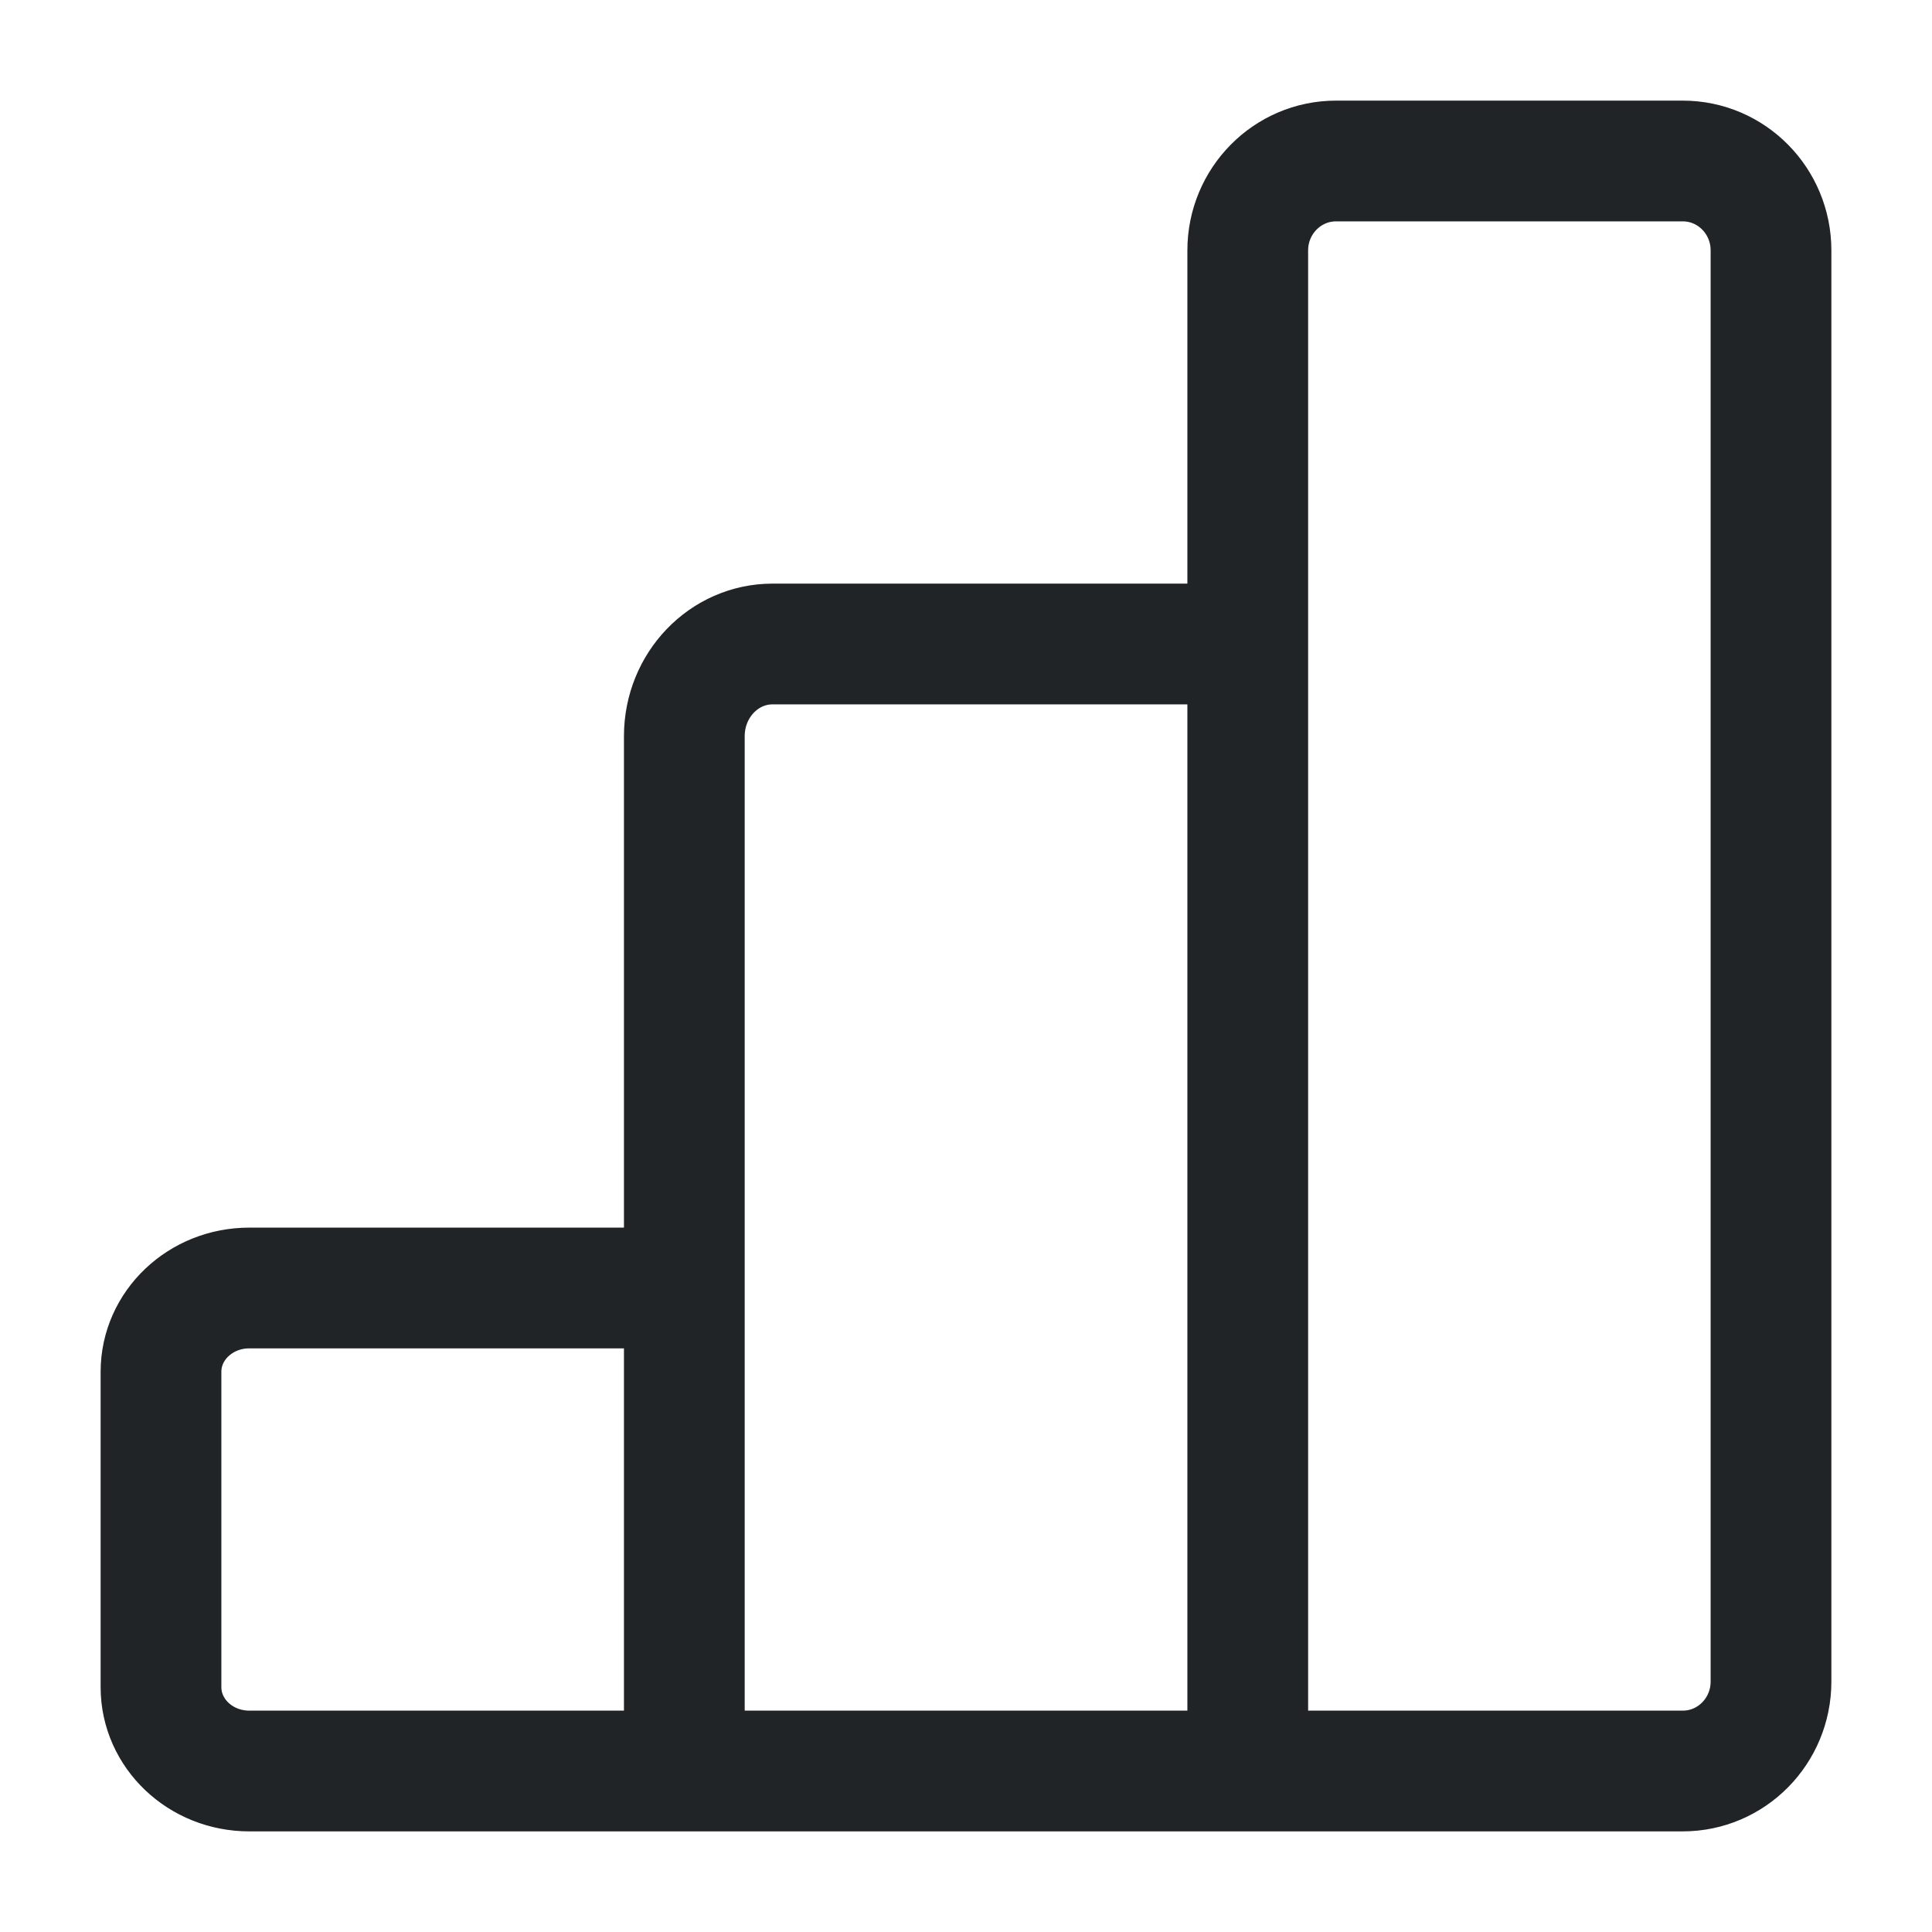 <svg data-token-name="graph-no-data" width="24" height="24" viewBox="0 0 24 24" fill="none" xmlns="http://www.w3.org/2000/svg">
<path d="M8.501 22H3.096C2.49 22 2 21.533 2 20.959V17.041C2 16.465 2.491 16 3.096 16H8.5M8.501 22H15.5M8.501 22V9.145C8.501 8.512 8.992 8 9.597 8H15.499M15.5 22V3.111C15.5 2.498 15.991 2 16.596 2H20.904C21.509 2 22 2.496 22 3.111V20.889C22 21.502 21.51 22 20.904 22H15.5Z" stroke="#202427" stroke-width="1.5" stroke-linecap="round" stroke-linejoin="round"/>
</svg>
